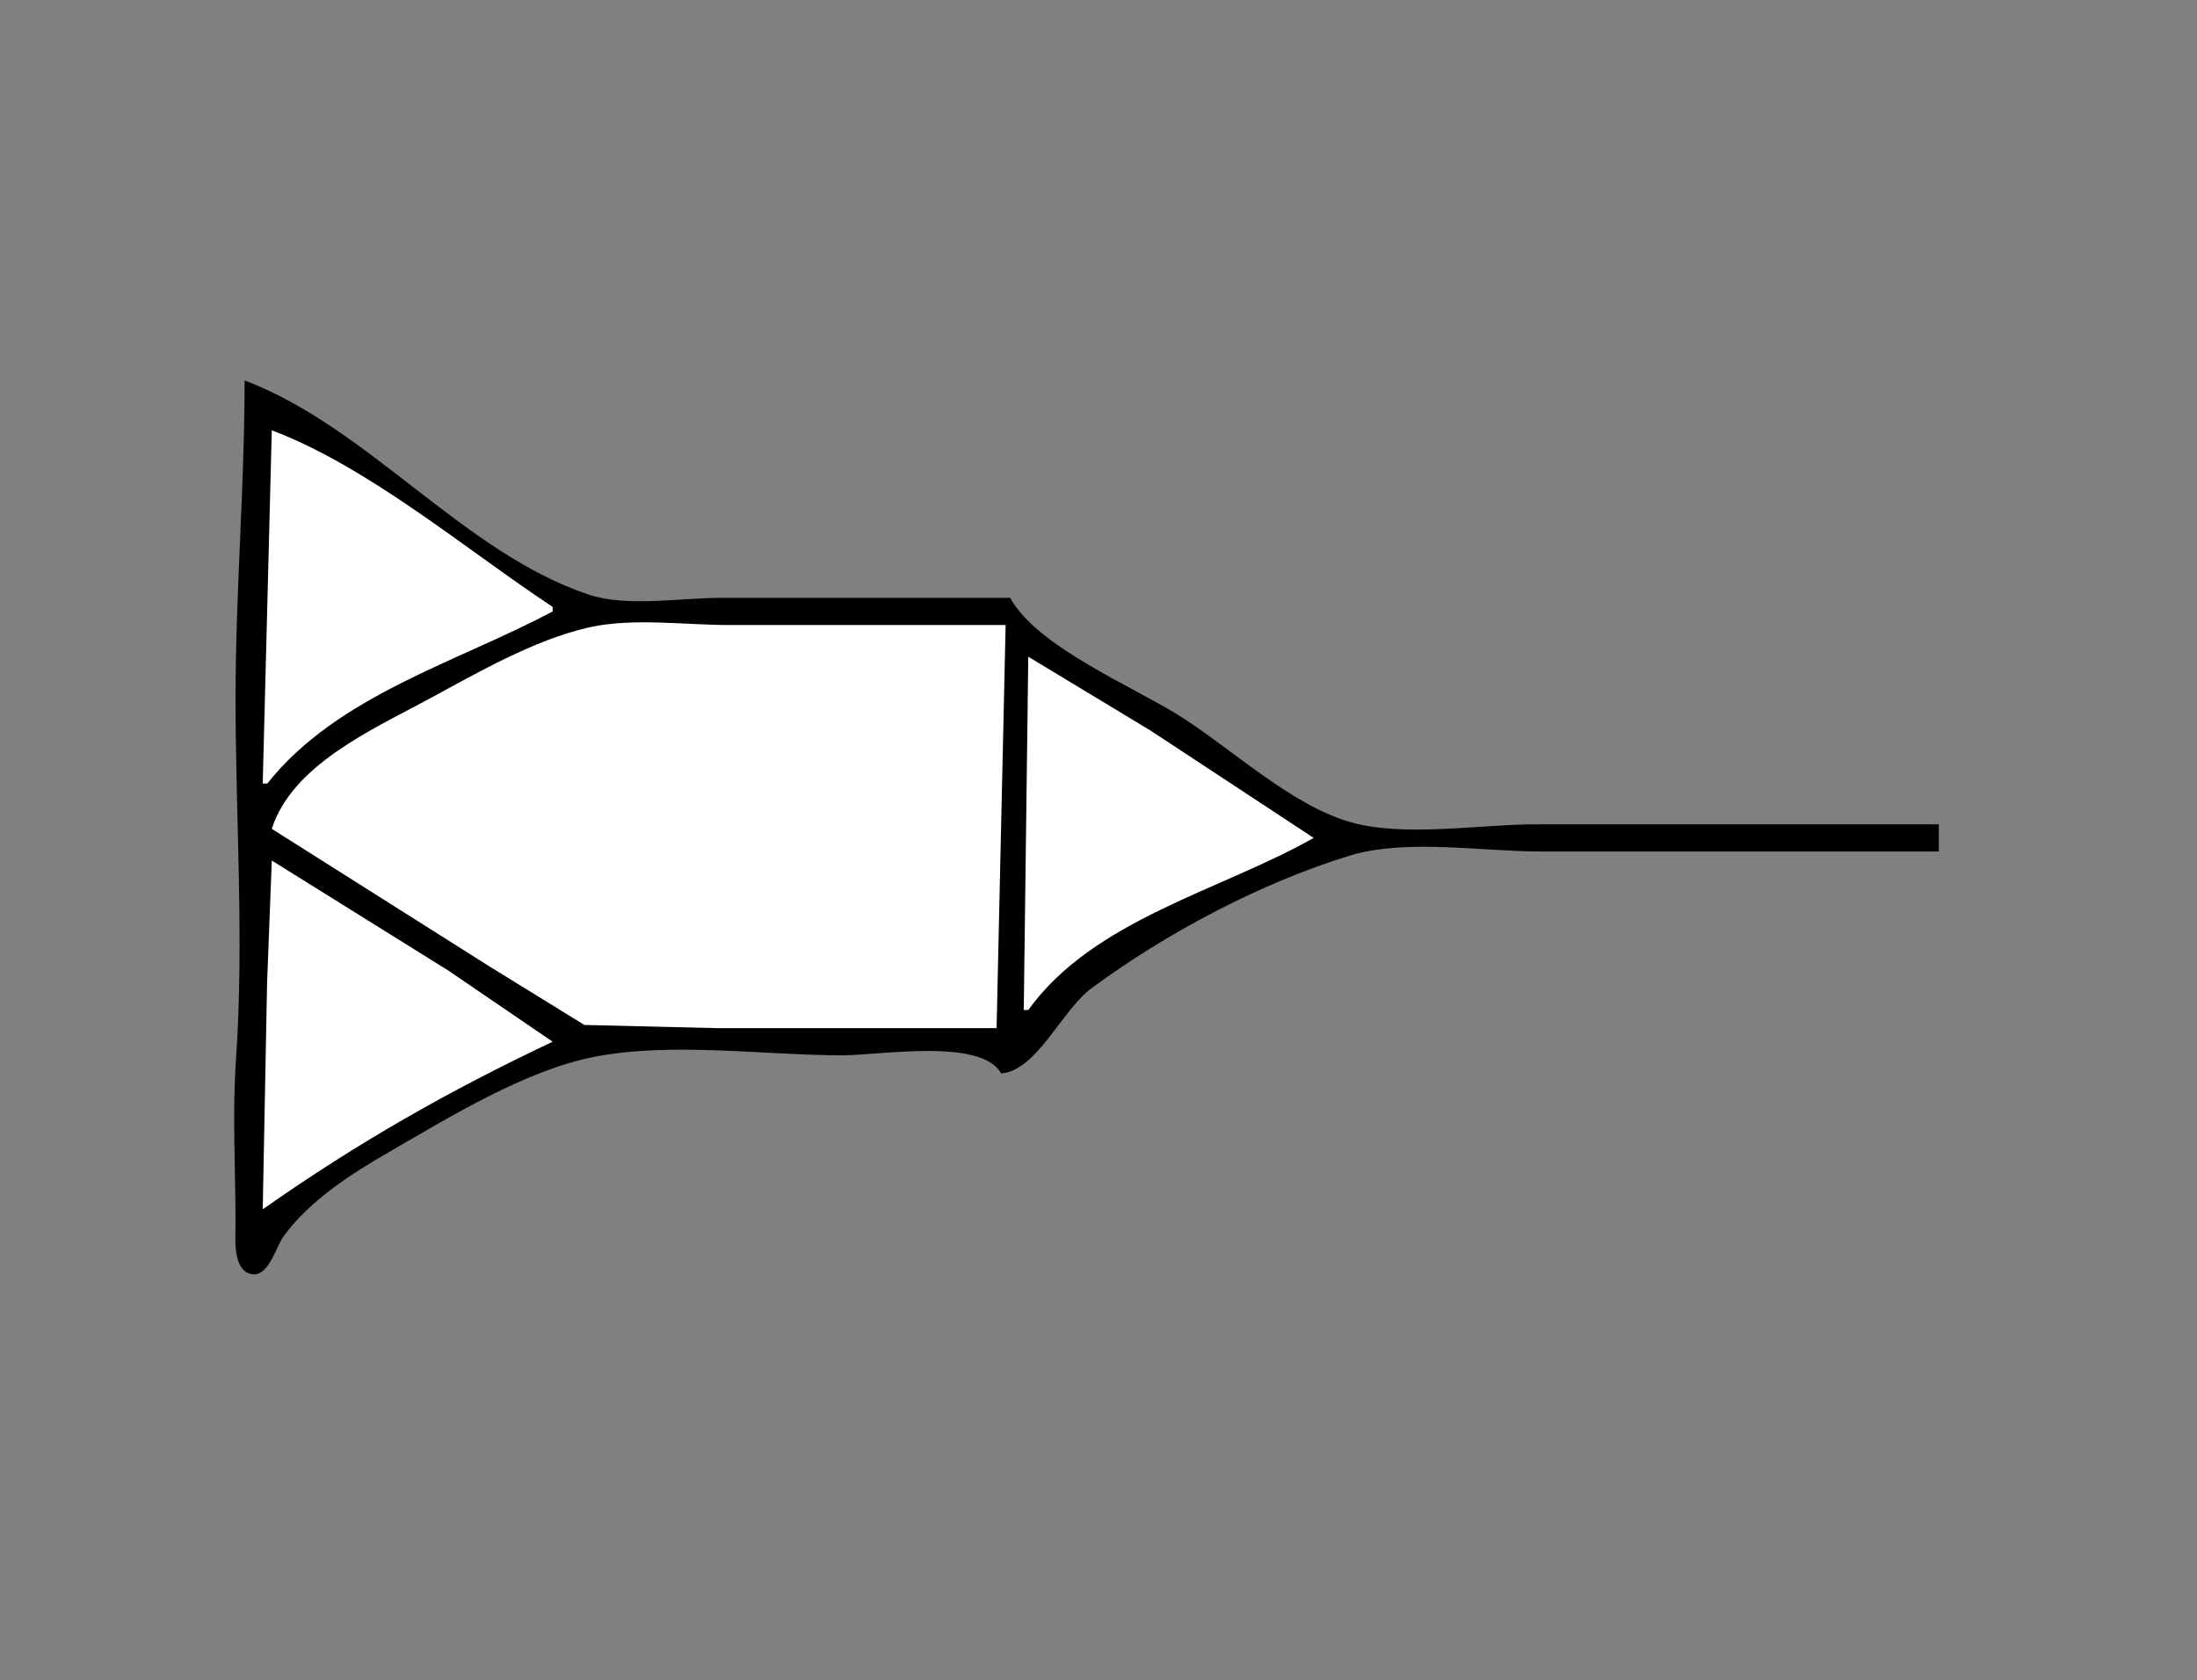 <?xml version="1.0" standalone="yes"?>
<svg xmlns="http://www.w3.org/2000/svg" width="485" height="371">
<rect width="100%" height="100%" fill="#808080" stroke="none"/>
<!-- <path style="fill:#ffffff; stroke:none;" d="M0 0L0 371L485 371L485 0L0 0z"/>
--><path style="fill:#000000; stroke:none;" d="M54 84C54 107.352 52.009 130.689 52 154C51.99 180.901 53.934 207.063 52.09 234C51.275 245.891 51.981 258.081 52 270C52.005 273.086 51.245 280.085 55.235 281.248C59.201 282.405 60.898 275.296 62.569 273C68.376 265.019 77.567 259.151 86 254.284C99.302 246.607 115.795 236.42 131 233.379C148.045 229.969 168.607 233 186 233C194.201 233 216.65 229.112 221 237C228.933 236.387 234.333 223.077 241 218.156C257.461 206.005 278.365 194.9 298 188.904C310.319 185.143 327.155 188 340 188L428 188L428 182L339 182C326.588 182 309.93 184.925 298 181.49C284.869 177.709 271.587 165.007 260 157.808C249.67 151.39 228.849 142.69 223 132L159 132C150.24 132 138.353 134.082 130 131.298C102.28 122.058 81.41 94.374 54 84z"/>
<path style="fill:#ffffff; stroke:none;" d="M60 95L58 173L59 173C74.546 153.473 100.835 146.284 122 135L122 134C102.87 121.341 81.406 103.114 60 95M60 183L108 213.344L129 226.298L158 227L220 227L222 138L161 138C151.159 138 139.621 136.355 130 138.529C117.714 141.305 105.011 148.762 94 154.692C81.958 161.178 64.469 169.006 60 183M227 145L226 223L227 223C241.391 202.992 269.627 196.594 290 185L254 161.308L227 145M60 190L58.961 217L58 267C78.947 252.303 98.817 240.972 122 230L99 214.308L60 190z"/>
</svg>
